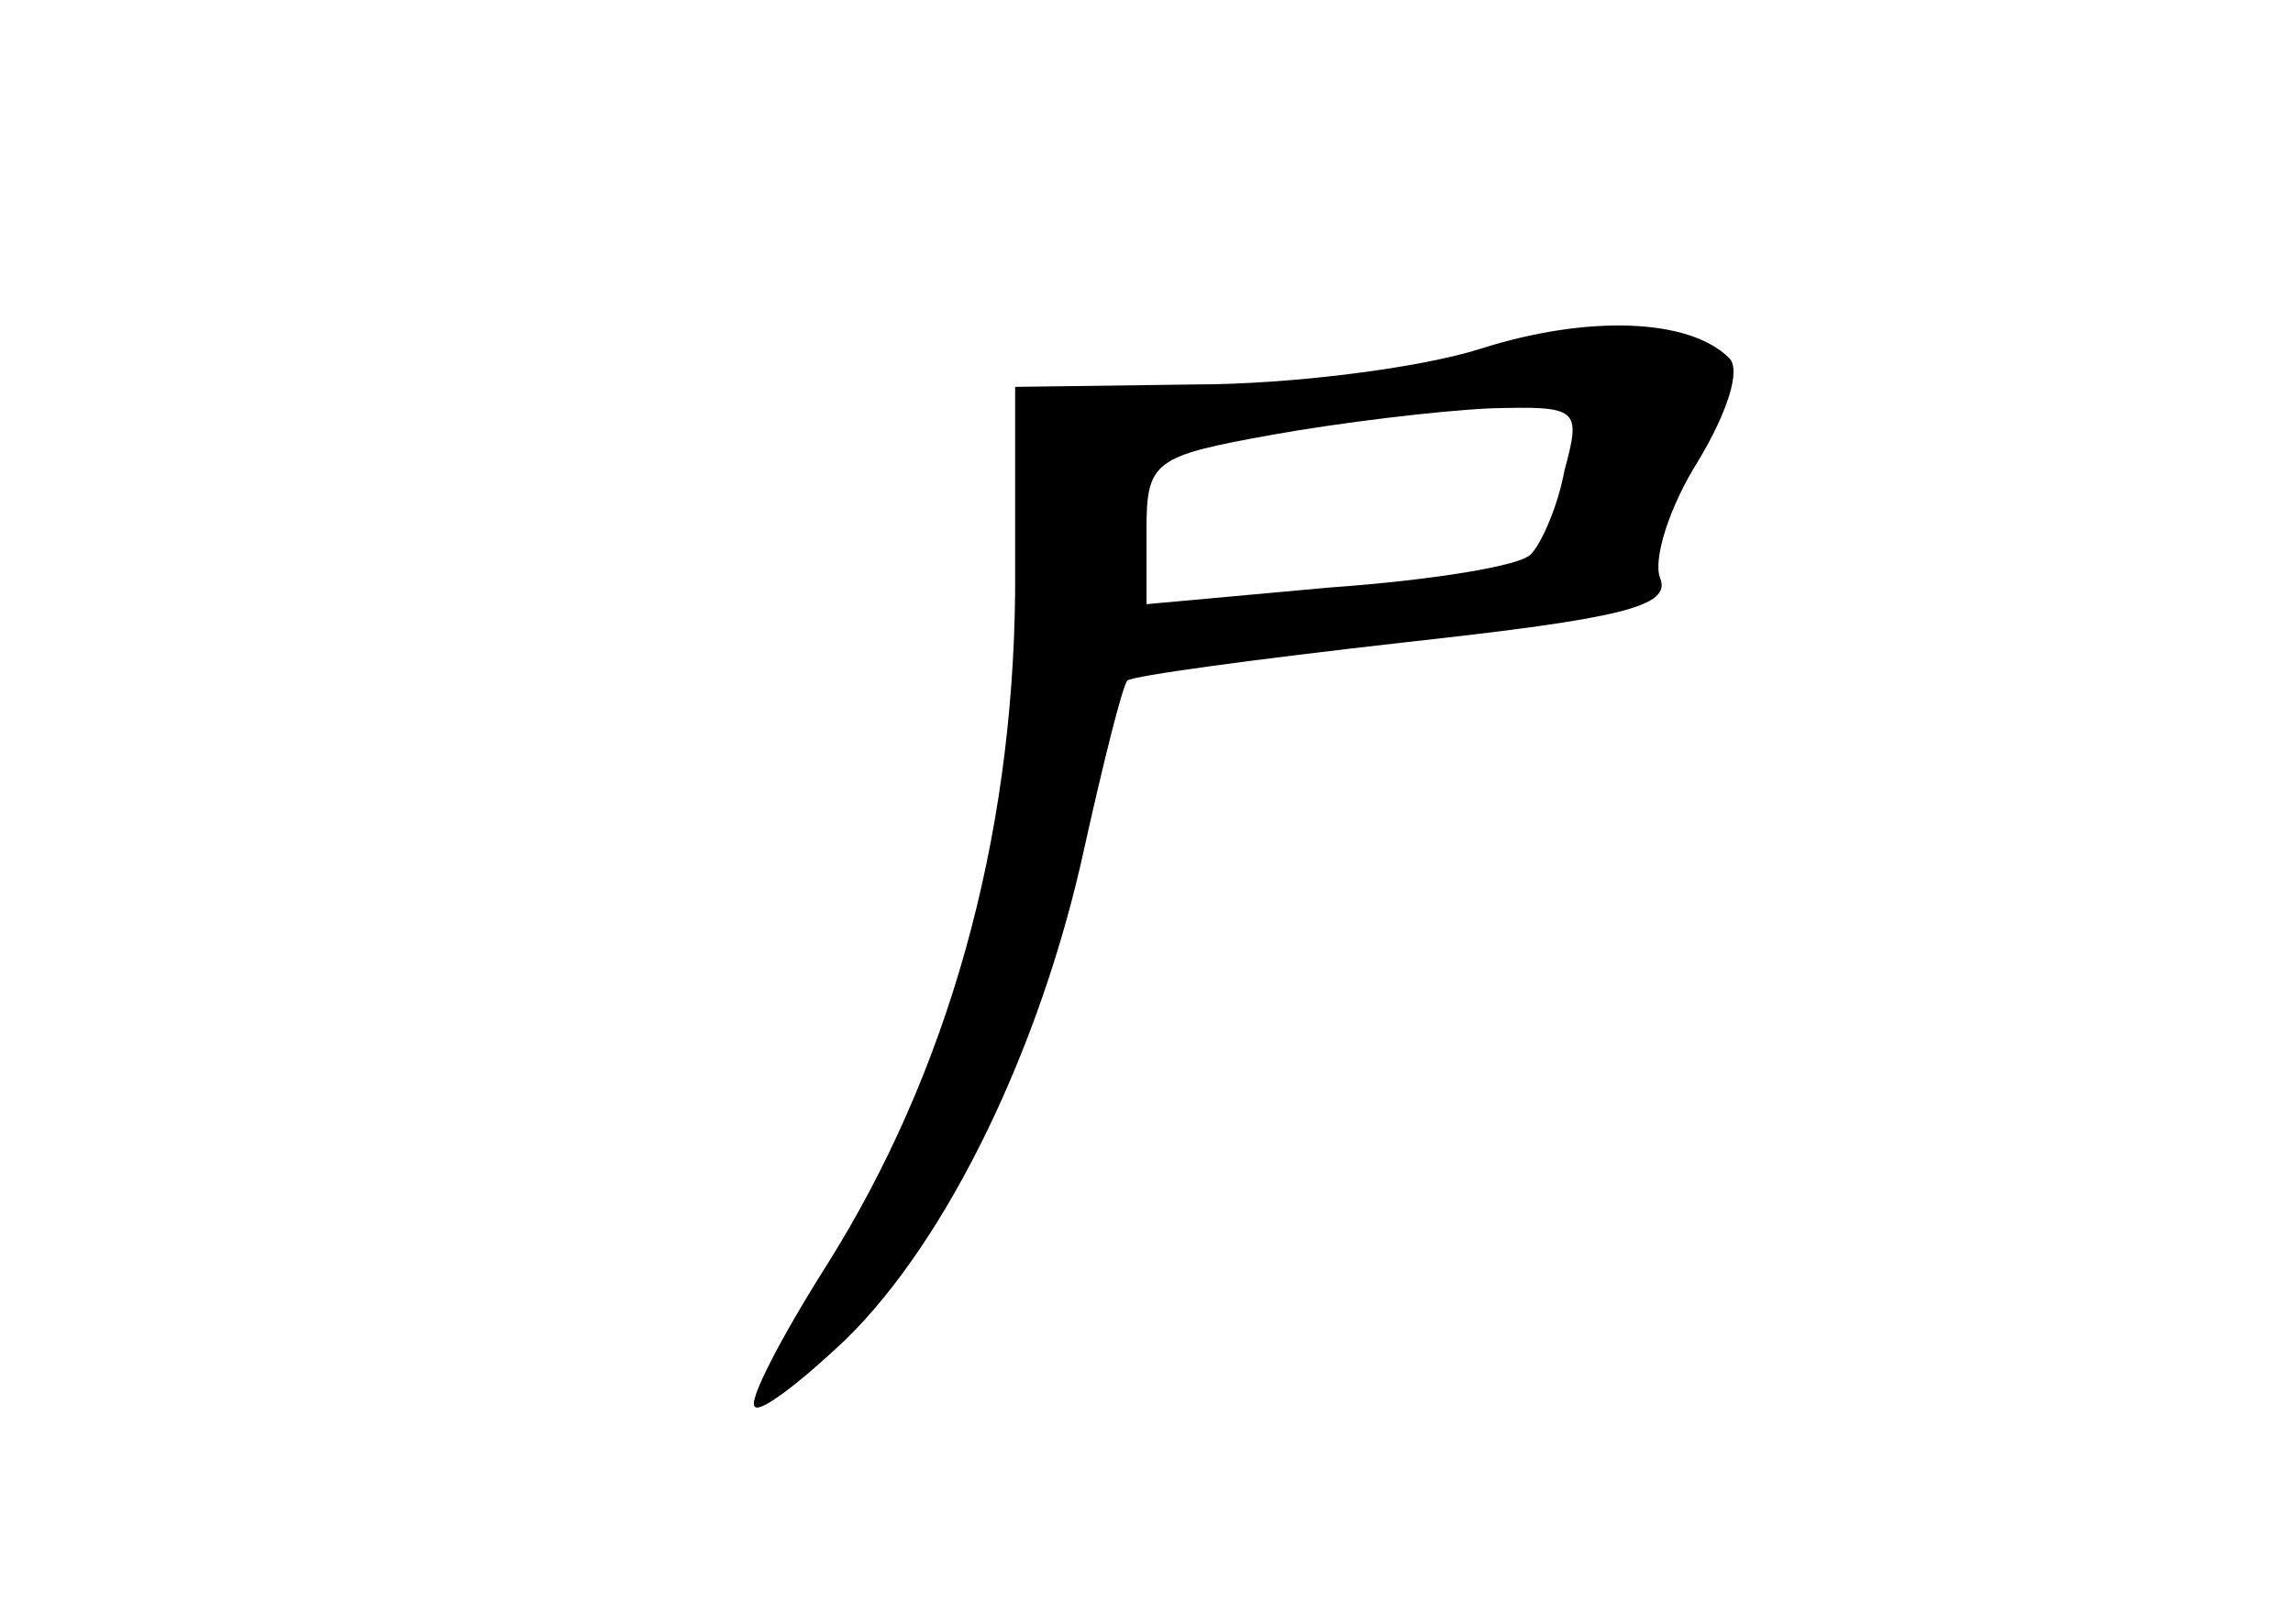 <?xml version="1.0" standalone="no"?>
<!DOCTYPE svg PUBLIC "-//W3C//DTD SVG 20010904//EN"
 "http://www.w3.org/TR/2001/REC-SVG-20010904/DTD/svg10.dtd">
<svg version="1.0" xmlns="http://www.w3.org/2000/svg"
 width="96pt" height="68pt" viewBox="0 0 96 68"
 preserveAspectRatio="xMidYMid meet">
<g transform="translate(0,68) scale(0.1,-0.1)"
fill="#000000" stroke="none">
<path d="M620 534 c-25 -8 -79 -15 -120 -15 l-75 -1 0 -86 c-1 -104 -28 -201
-79 -282 -19 -30 -33 -57 -30 -59 2 -3 19 10 38 28 43 42 82 123 100 206 8 36
16 68 18 70 2 2 54 9 116 16 91 10 112 15 107 27 -3 8 4 30 16 49 12 20 18 38
13 43 -17 17 -60 18 -104 4z m35 -51 c-3 -16 -10 -31 -14 -35 -4 -5 -42 -11
-84 -14 l-77 -7 0 31 c0 29 3 31 53 40 28 5 69 10 91 11 37 1 38 0 31 -26z"/>
</g>
</svg>
